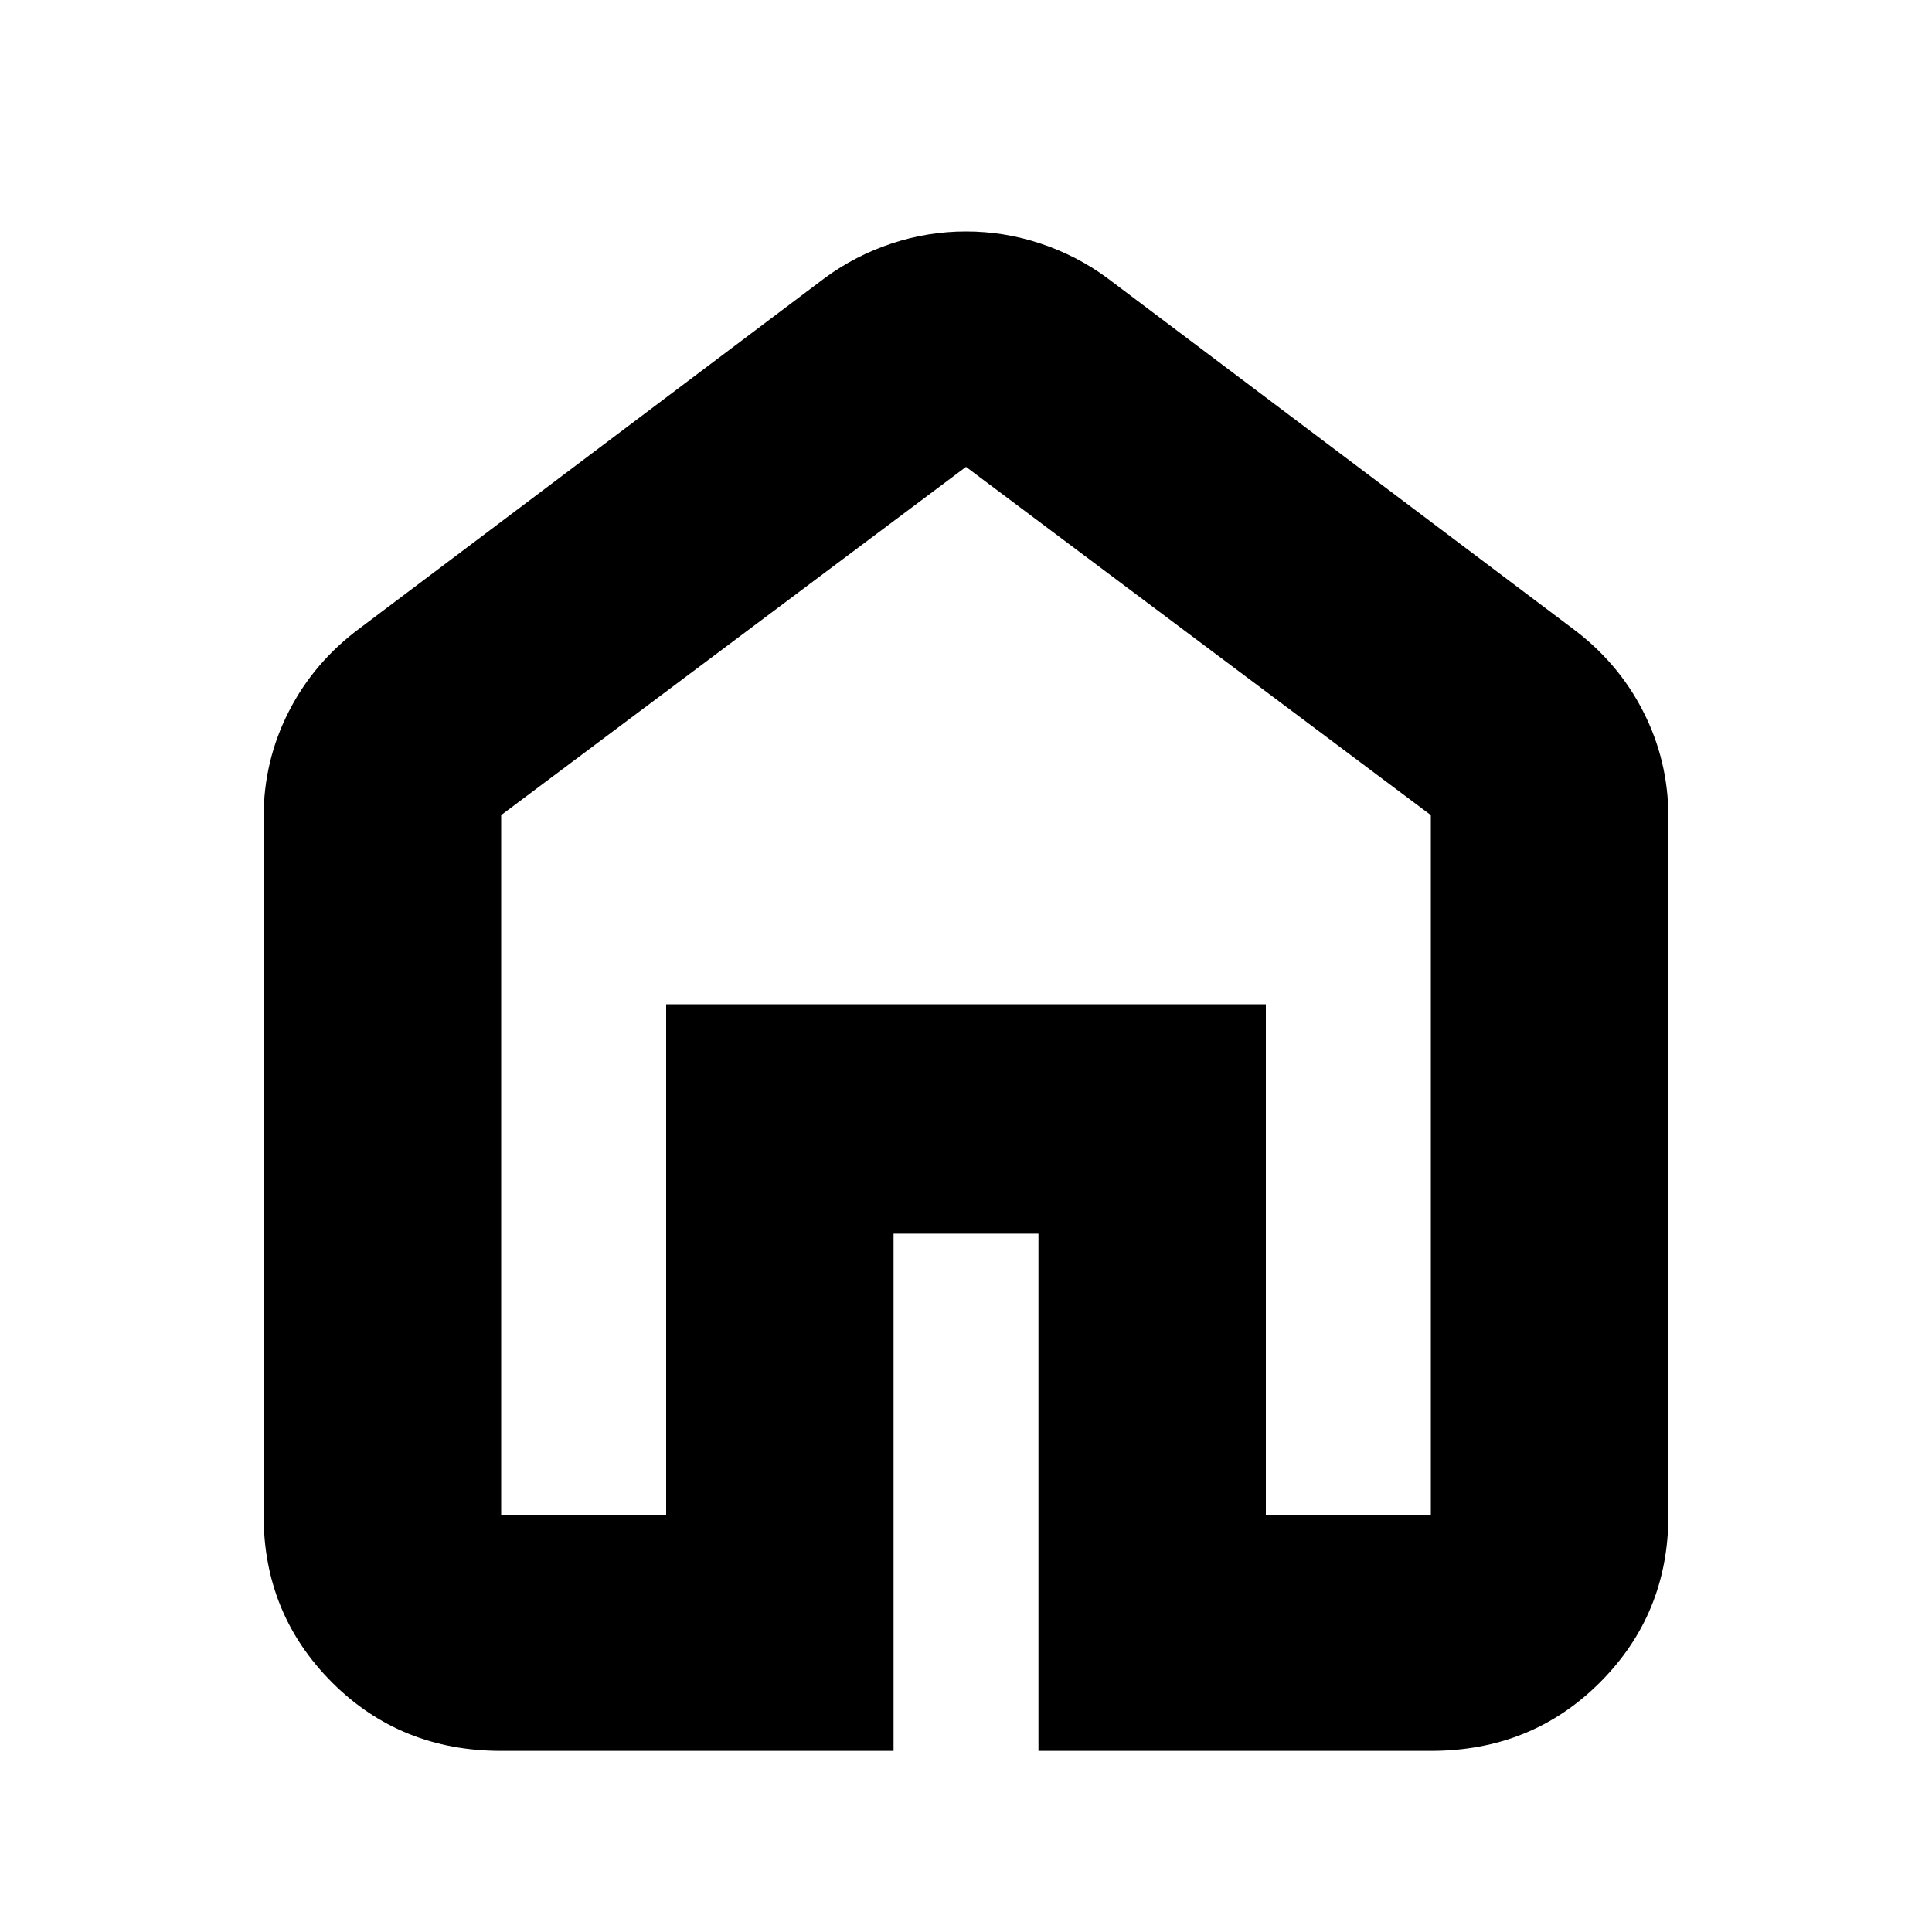 <svg xmlns="http://www.w3.org/2000/svg" height="20" width="20"><path d="M5.188 15.688h1.708v-5.292h6.208v5.292h1.708v-7.25L10 4.833 5.188 8.438Zm0 2.437q-1.042 0-1.75-.708-.709-.709-.709-1.729v-7.23q0-.583.261-1.093.26-.511.739-.865l4.813-3.625q.312-.229.687-.354.375-.125.771-.125t.771.125q.375.125.687.354L16.271 6.5q.479.354.739.865.261.51.261 1.093v7.23q0 1.02-.709 1.729-.708.708-1.75.708H10.75v-5.354h-1.5v5.354ZM10 10.25Z"/></svg>